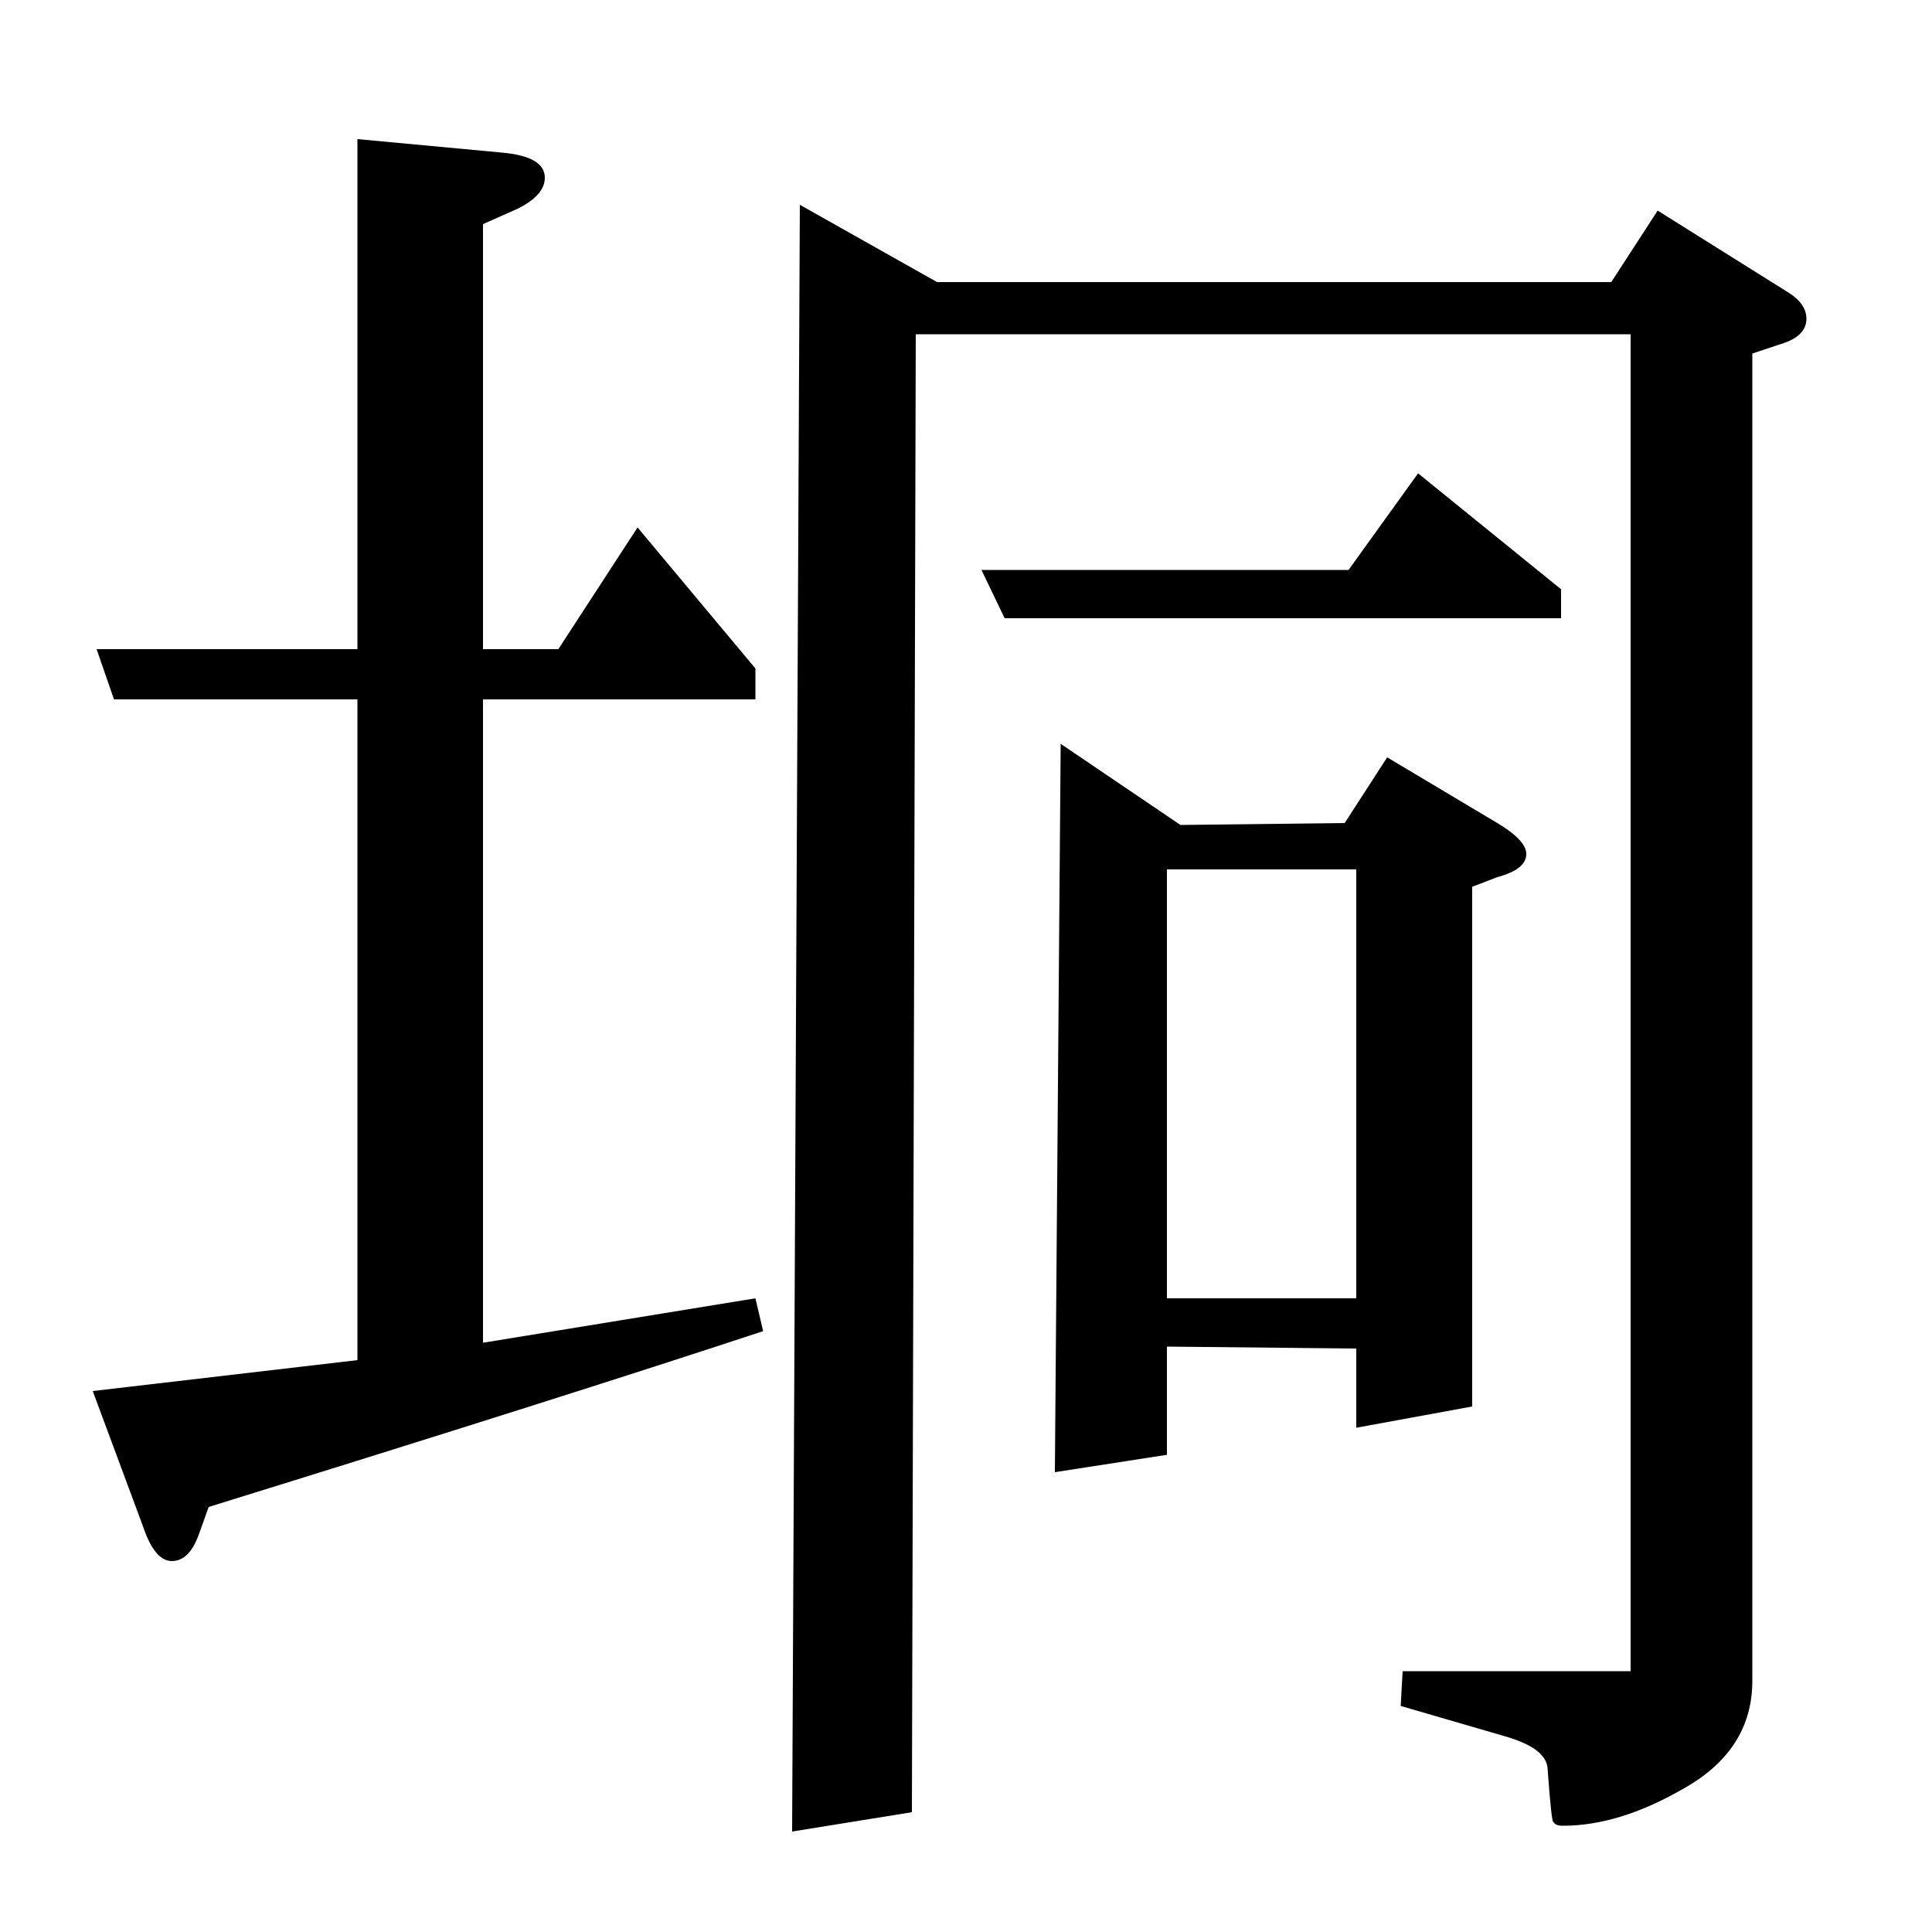 <?xml version="1.0" standalone="no"?>
<!DOCTYPE svg PUBLIC "-//W3C//DTD SVG 1.1//EN" "http://www.w3.org/Graphics/SVG/1.1/DTD/svg11.dtd" >
<svg xmlns="http://www.w3.org/2000/svg" xmlns:xlink="http://www.w3.org/1999/xlink" version="1.1" viewBox="0 -120 1000 1000">
  <g transform="matrix(1 0 0 -1 0 880)">
   <path fill="currentColor"
d="M395 311q-103 -34 -287 -91l-5 -14q-5 -14 -14 -14t-15 18l-26 70l137 16v342h-126l-9 26h135v264l75 -7q22 -2 22 -13q0 -9 -14 -16l-18 -8v-220h39l41 63l61 -73v-16h-141v-333l141 23zM410 52l4 842l71 -40h349l24 37l67 -42q10 -6 10 -14q0 -9 -13 -13l-15 -5v-687
q0 -36 -36 -56q-33 -19 -62 -19q-4 0 -5 2q-1 0 -3 28q-1 10 -21 16l-55 16l1 18h118v692h-370l-2 -765zM520 680l-12 25h190l36 50l74 -60v-15h-288zM546 238l3 377l62 -42l85 1l22 34l57 -34q15 -9 15 -16q0 -8 -15 -12l-13 -5v-269l-60 -11v41l-98 1v-56zM604 328h98v222
h-98v-222z" />
  </g>

</svg>
